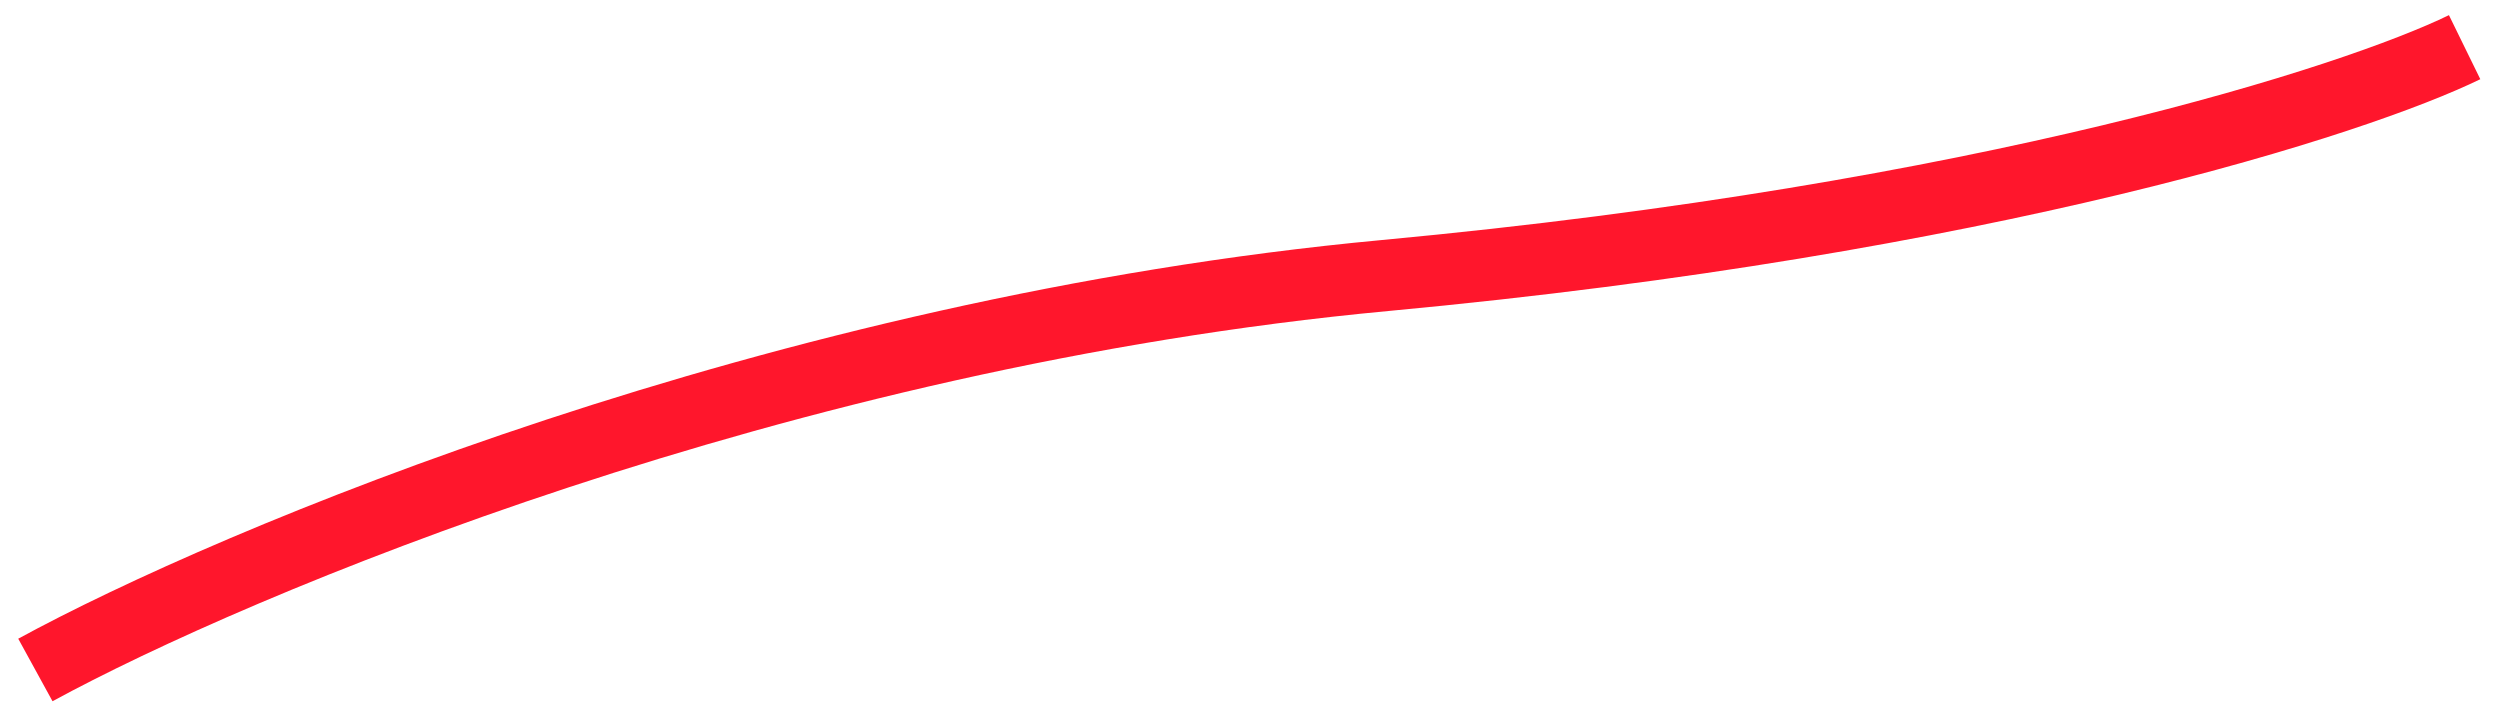 <svg width="106" height="30" viewBox="0 0 106 30" fill="none" xmlns="http://www.w3.org/2000/svg">
<path fill-rule="evenodd" clip-rule="evenodd" d="M105.165 3.358C100.361 5.698 84.597 10.784 58.863 13.187C33.476 15.558 10.48 25.232 2.227 29.733L0.773 27.081C9.305 22.428 32.697 12.596 58.581 10.178C84.119 7.793 99.484 2.762 103.835 0.642L105.165 3.358Z" fill="#FF162C"/>
</svg>
